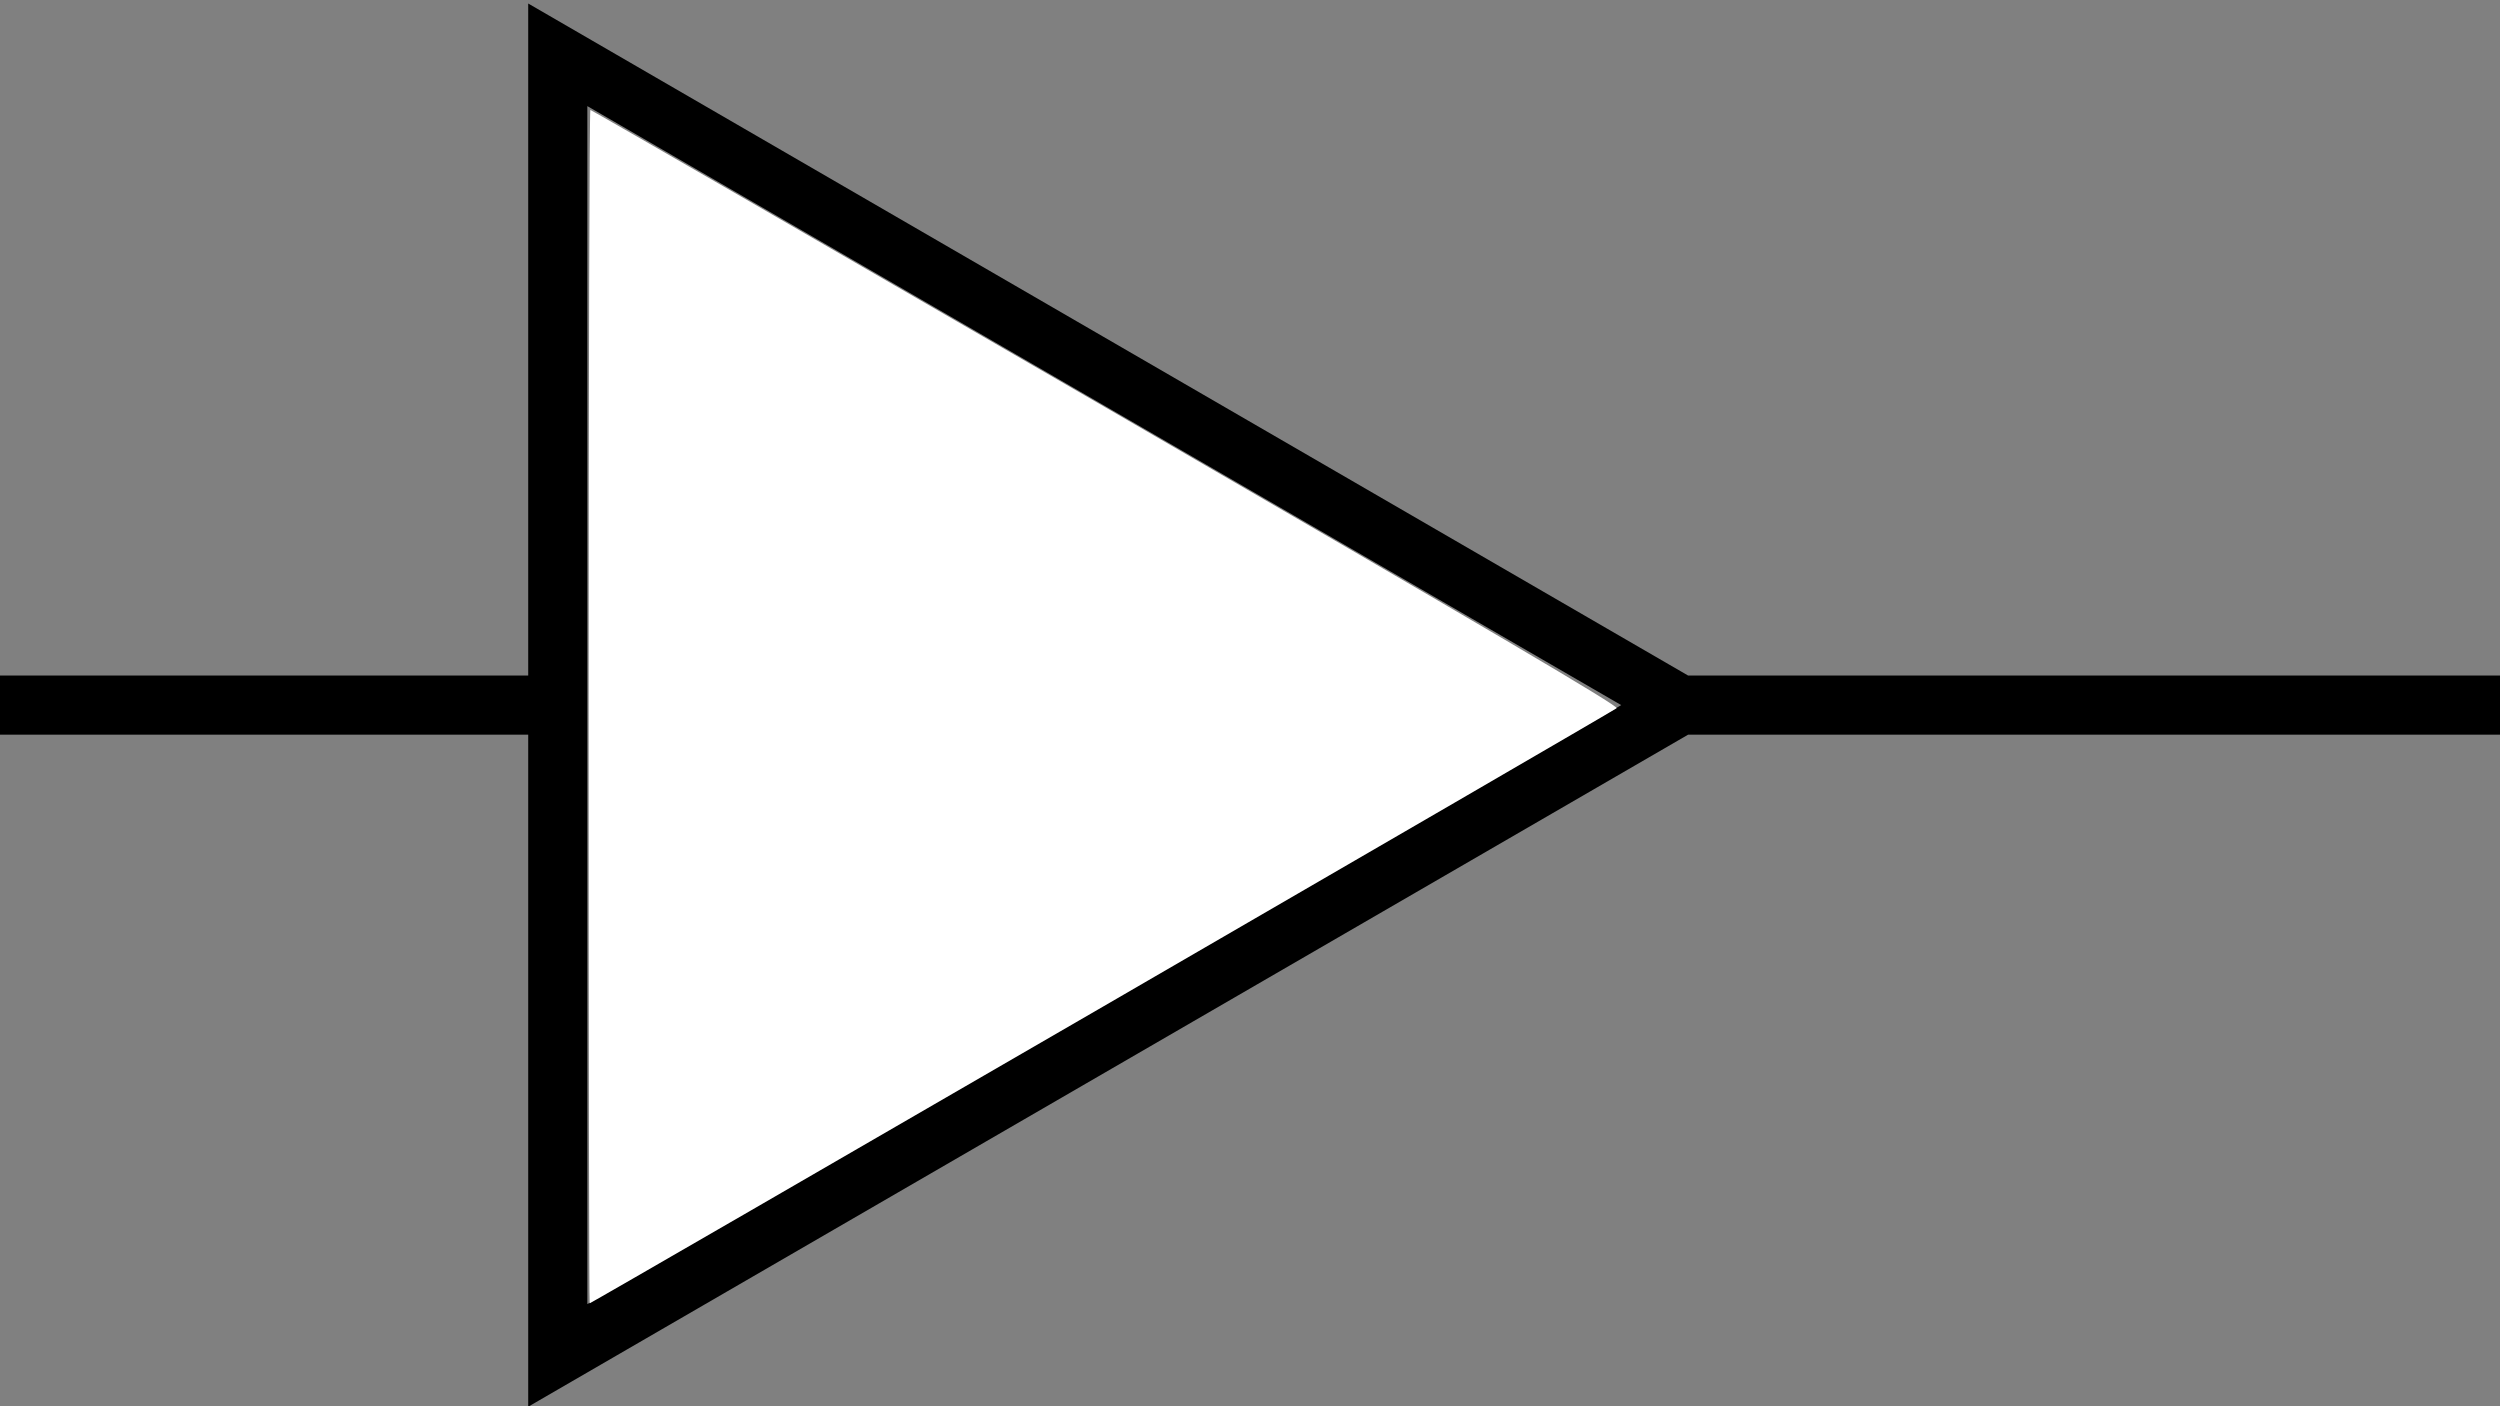 <?xml version="1.0" encoding="UTF-8" standalone="no"?>
<!-- Created with Inkscape (http://www.inkscape.org/) -->

<svg
   xmlns:dc="http://purl.org/dc/elements/1.1/"
   xmlns:cc="http://creativecommons.org/ns#"
   xmlns:rdf="http://www.w3.org/1999/02/22-rdf-syntax-ns#"
   xmlns:svg="http://www.w3.org/2000/svg"
   xmlns="http://www.w3.org/2000/svg"
   xmlns:sodipodi="http://sodipodi.sourceforge.net/DTD/sodipodi-0.dtd"
   xmlns:inkscape="http://www.inkscape.org/namespaces/inkscape"
   width="92mm"
   height="51.745mm"
   viewBox="0 0 92 51.745"
   version="1.1"
   id="svg3869"
   inkscape:version="0.92.3 (2405546, 2018-03-11)"
   sodipodi:docname="buffer.svg">
  <rect x="0" y="0" width="92" height="51.745" fill="#808080" stroke="none"/>
  <defs
     id="defs3863" />
  <sodipodi:namedview
     id="base"
     pagecolor="#ffffff"
     bordercolor="#666666"
     borderopacity="1.0"
     inkscape:pageopacity="0.0"
     inkscape:pageshadow="2"
     inkscape:zoom="2.8"
     inkscape:cx="263.17205"
     inkscape:cy="138.15675"
     inkscape:document-units="mm"
     inkscape:current-layer="layer1"
     showgrid="false"
     inkscape:window-width="2560"
     inkscape:window-height="1373"
     inkscape:window-x="-9"
     inkscape:window-y="-9"
     inkscape:window-maximized="1"
     inkscape:pagecheckerboard="true" />
  <g
     inkscape:label="Layer 1"
     inkscape:groupmode="layer"
     id="layer1"
     transform="translate(0,-245.255)">
    <path
       inkscape:connector-curvature="0"
       id="path12162"
       style="display:inline;fill:none;fill-opacity:1;stroke:#000000;stroke-width:2.176;stroke-linecap:square;stroke-miterlimit:4;stroke-dashoffset:0;stroke-opacity:1"
       d="M 20.526,295.134 V 247.272 l 41.304,23.931 z m 41.304,-23.931 29.402,0 m -90.286,0 H 20.526"
       sodipodi:nodetypes="cccccccc" />
    <path
       style="fill:#ffffff;stroke-width:0.357"
       d="m 81.743,98.129 c 0,-45.571 0.109,-82.857 0.242,-82.857 0.133,0 32.35,18.603 71.593,41.339 53.59,31.049 71.244,41.438 70.919,41.734 -0.446,0.407 -142.354,82.641 -142.61,82.641 -0.079,0 -0.144,-37.286 -0.144,-82.857 z"
       id="path4022"
       inkscape:connector-curvature="0"
       transform="matrix(0.265,0,0,0.265,0,245.255)" />
  </g>
</svg>
